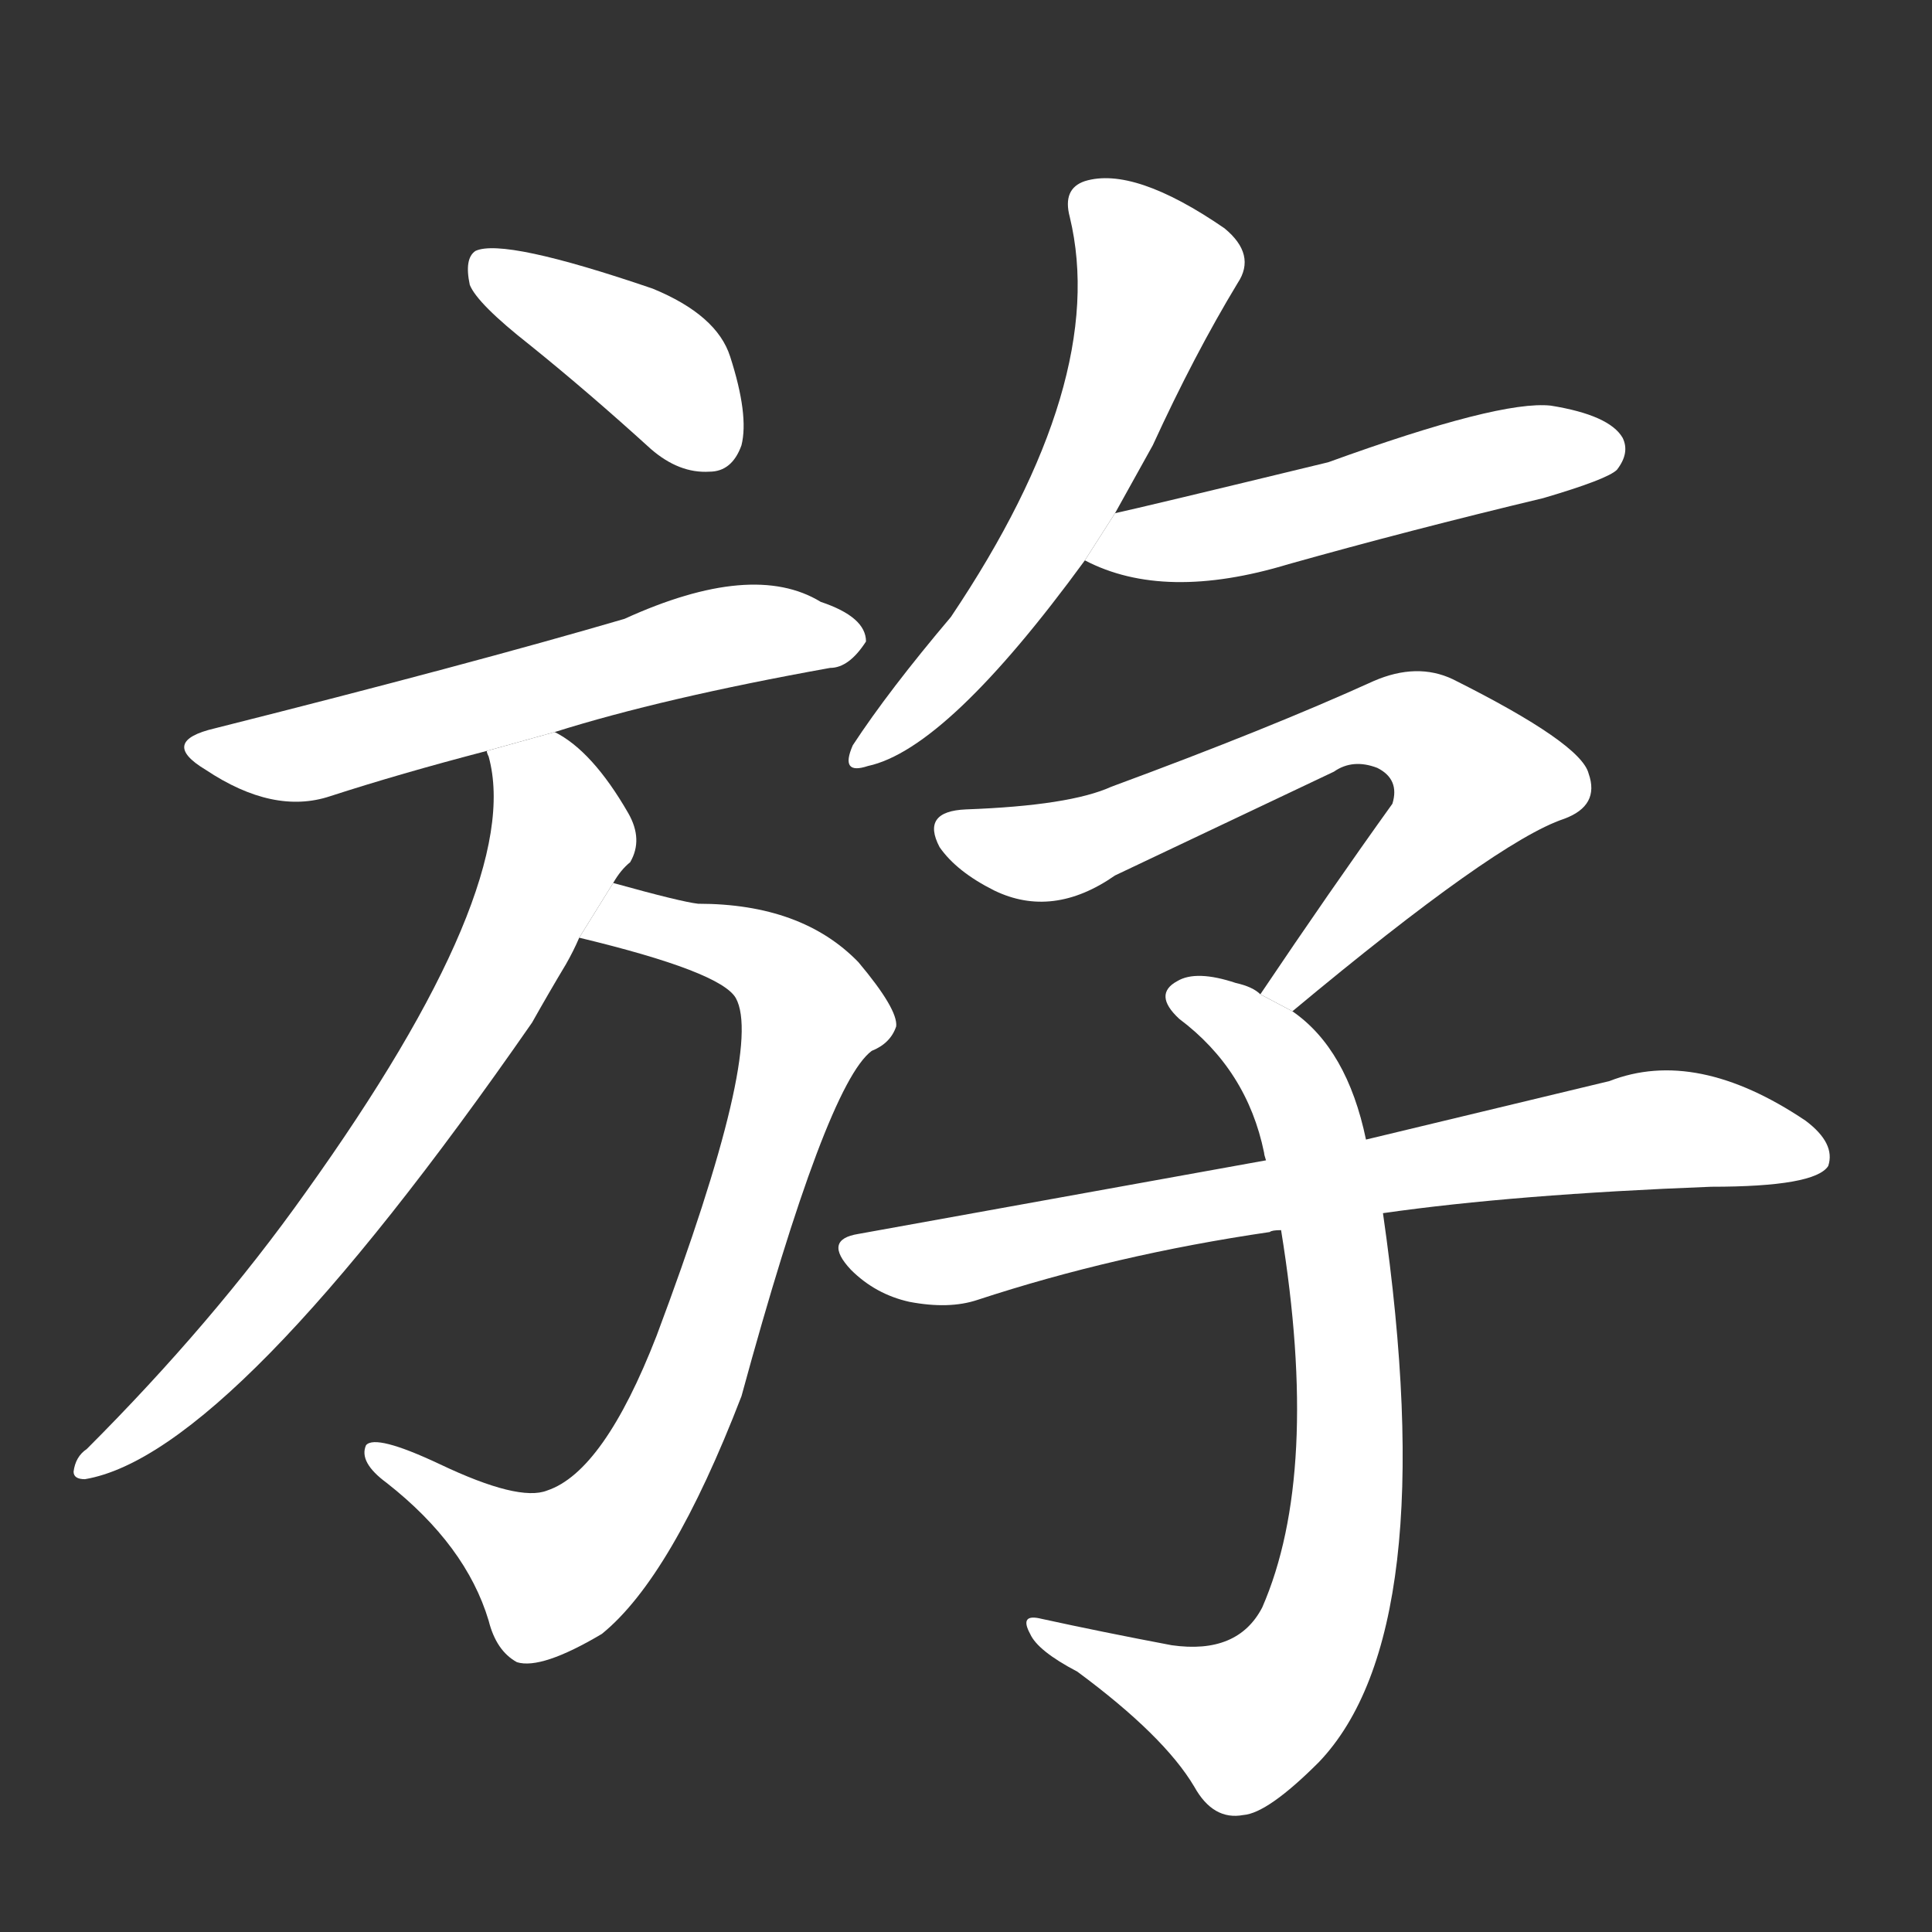 <!-- u65bf_you2_to_swim_to_move_or_rove_freely -->
<!-- 65BF -->
<!--  -->
<!--  -->
<svg viewBox="0 0 1024 1024">
  <rect x="0" y="0" width="1024" height="1024" fill="#333333" stroke="none"/>
  <g transform="scale(1, -1) translate(0, -900)">
    <path fill="#FFFFFF" d="M 281 717 Q 312 692 345 662 Q 360 649 376 650 Q 388 650 393 664 Q 397 680 387 711 Q 380 733 346 747 Q 267 774 252 767 Q 246 763 249 749 Q 253 739 281 717 Z"></path>
    <path fill="#FFFFFF" d="M 294 512 Q 351 530 440 546 Q 450 546 459 560 Q 459 573 435 581 Q 399 603 331 572 Q 249 548 114 514 Q 84 507 109 492 Q 145 468 175 478 Q 212 490 258 502 L 294 512 Z"></path>
    <path fill="#FFFFFF" d="M 307 403 Q 382 385 390 371 Q 405 344 348 192 Q 320 120 290 110 Q 275 104 233 124 Q 199 140 194 134 Q 190 125 205 114 Q 247 81 259 41 Q 263 25 274 19 Q 287 15 319 34 Q 356 64 393 160 Q 438 325 462 343 Q 472 347 475 356 Q 476 365 455 390 Q 425 421 370 421 Q 361 422 325 432 L 307 403 Z"></path>
    <path fill="#FFFFFF" d="M 325 432 Q 329 439 334 443 Q 341 455 333 469 Q 314 502 294 512 L 258 502 Q 258 501 259 499 Q 278 430 162 268 Q 113 199 46 132 Q 40 128 39 120 Q 39 116 45 116 Q 123 129 282 358 Q 291 374 300 389 Q 304 396 307 403 L 325 432 Z"></path>
    <path fill="#FFFFFF" d="M 591 628 L 611 664 Q 633 712 656 750 Q 666 765 649 779 Q 601 812 575 804 Q 563 800 567 785 Q 588 698 504 573 Q 471 534 452 505 Q 445 489 460 494 Q 502 503 575 603 L 591 628 Z"></path>
    <path fill="#FFFFFF" d="M 575 603 Q 617 581 683 601 Q 747 619 818 636 Q 852 646 857 651 Q 864 660 860 668 Q 853 680 822 685 Q 795 688 704 655 Q 605 631 591 628 L 575 603 Z"></path>
    <path fill="#FFFFFF" d="M 685 364 Q 793 454 829 466 Q 848 473 842 490 Q 838 506 770 540 Q 751 549 728 539 Q 673 514 589 483 Q 567 473 512 471 Q 488 470 498 451 Q 507 438 527 428 Q 558 413 591 436 Q 610 445 707 491 Q 717 498 730 493 Q 742 487 738 474 Q 705 428 668 373 L 685 364 Z"></path>
    <path fill="#FFFFFF" d="M 679 248 Q 700 119 669 48 Q 656 23 621 28 Q 584 35 552 42 Q 540 45 546 34 Q 550 25 571 14 Q 617 -20 633 -47 Q 643 -65 659 -62 Q 672 -61 699 -34 Q 765 35 733 257 L 724 296 Q 714 344 685 364 L 668 373 Q 664 377 655 379 Q 634 386 624 380 Q 611 373 625 360 Q 661 333 670 289 Q 670 288 671 285 L 679 248 Z"></path>
    <path fill="#FFFFFF" d="M 733 257 Q 803 267 907 271 Q 962 271 969 282 Q 973 294 957 306 Q 899 345 853 327 Q 799 314 724 296 L 671 285 Q 571 267 455 246 Q 436 243 451 227 Q 464 214 482 210 Q 503 206 518 211 Q 591 235 673 247 Q 674 248 679 248 L 733 257 Z"></path>
  </g>
</svg>
